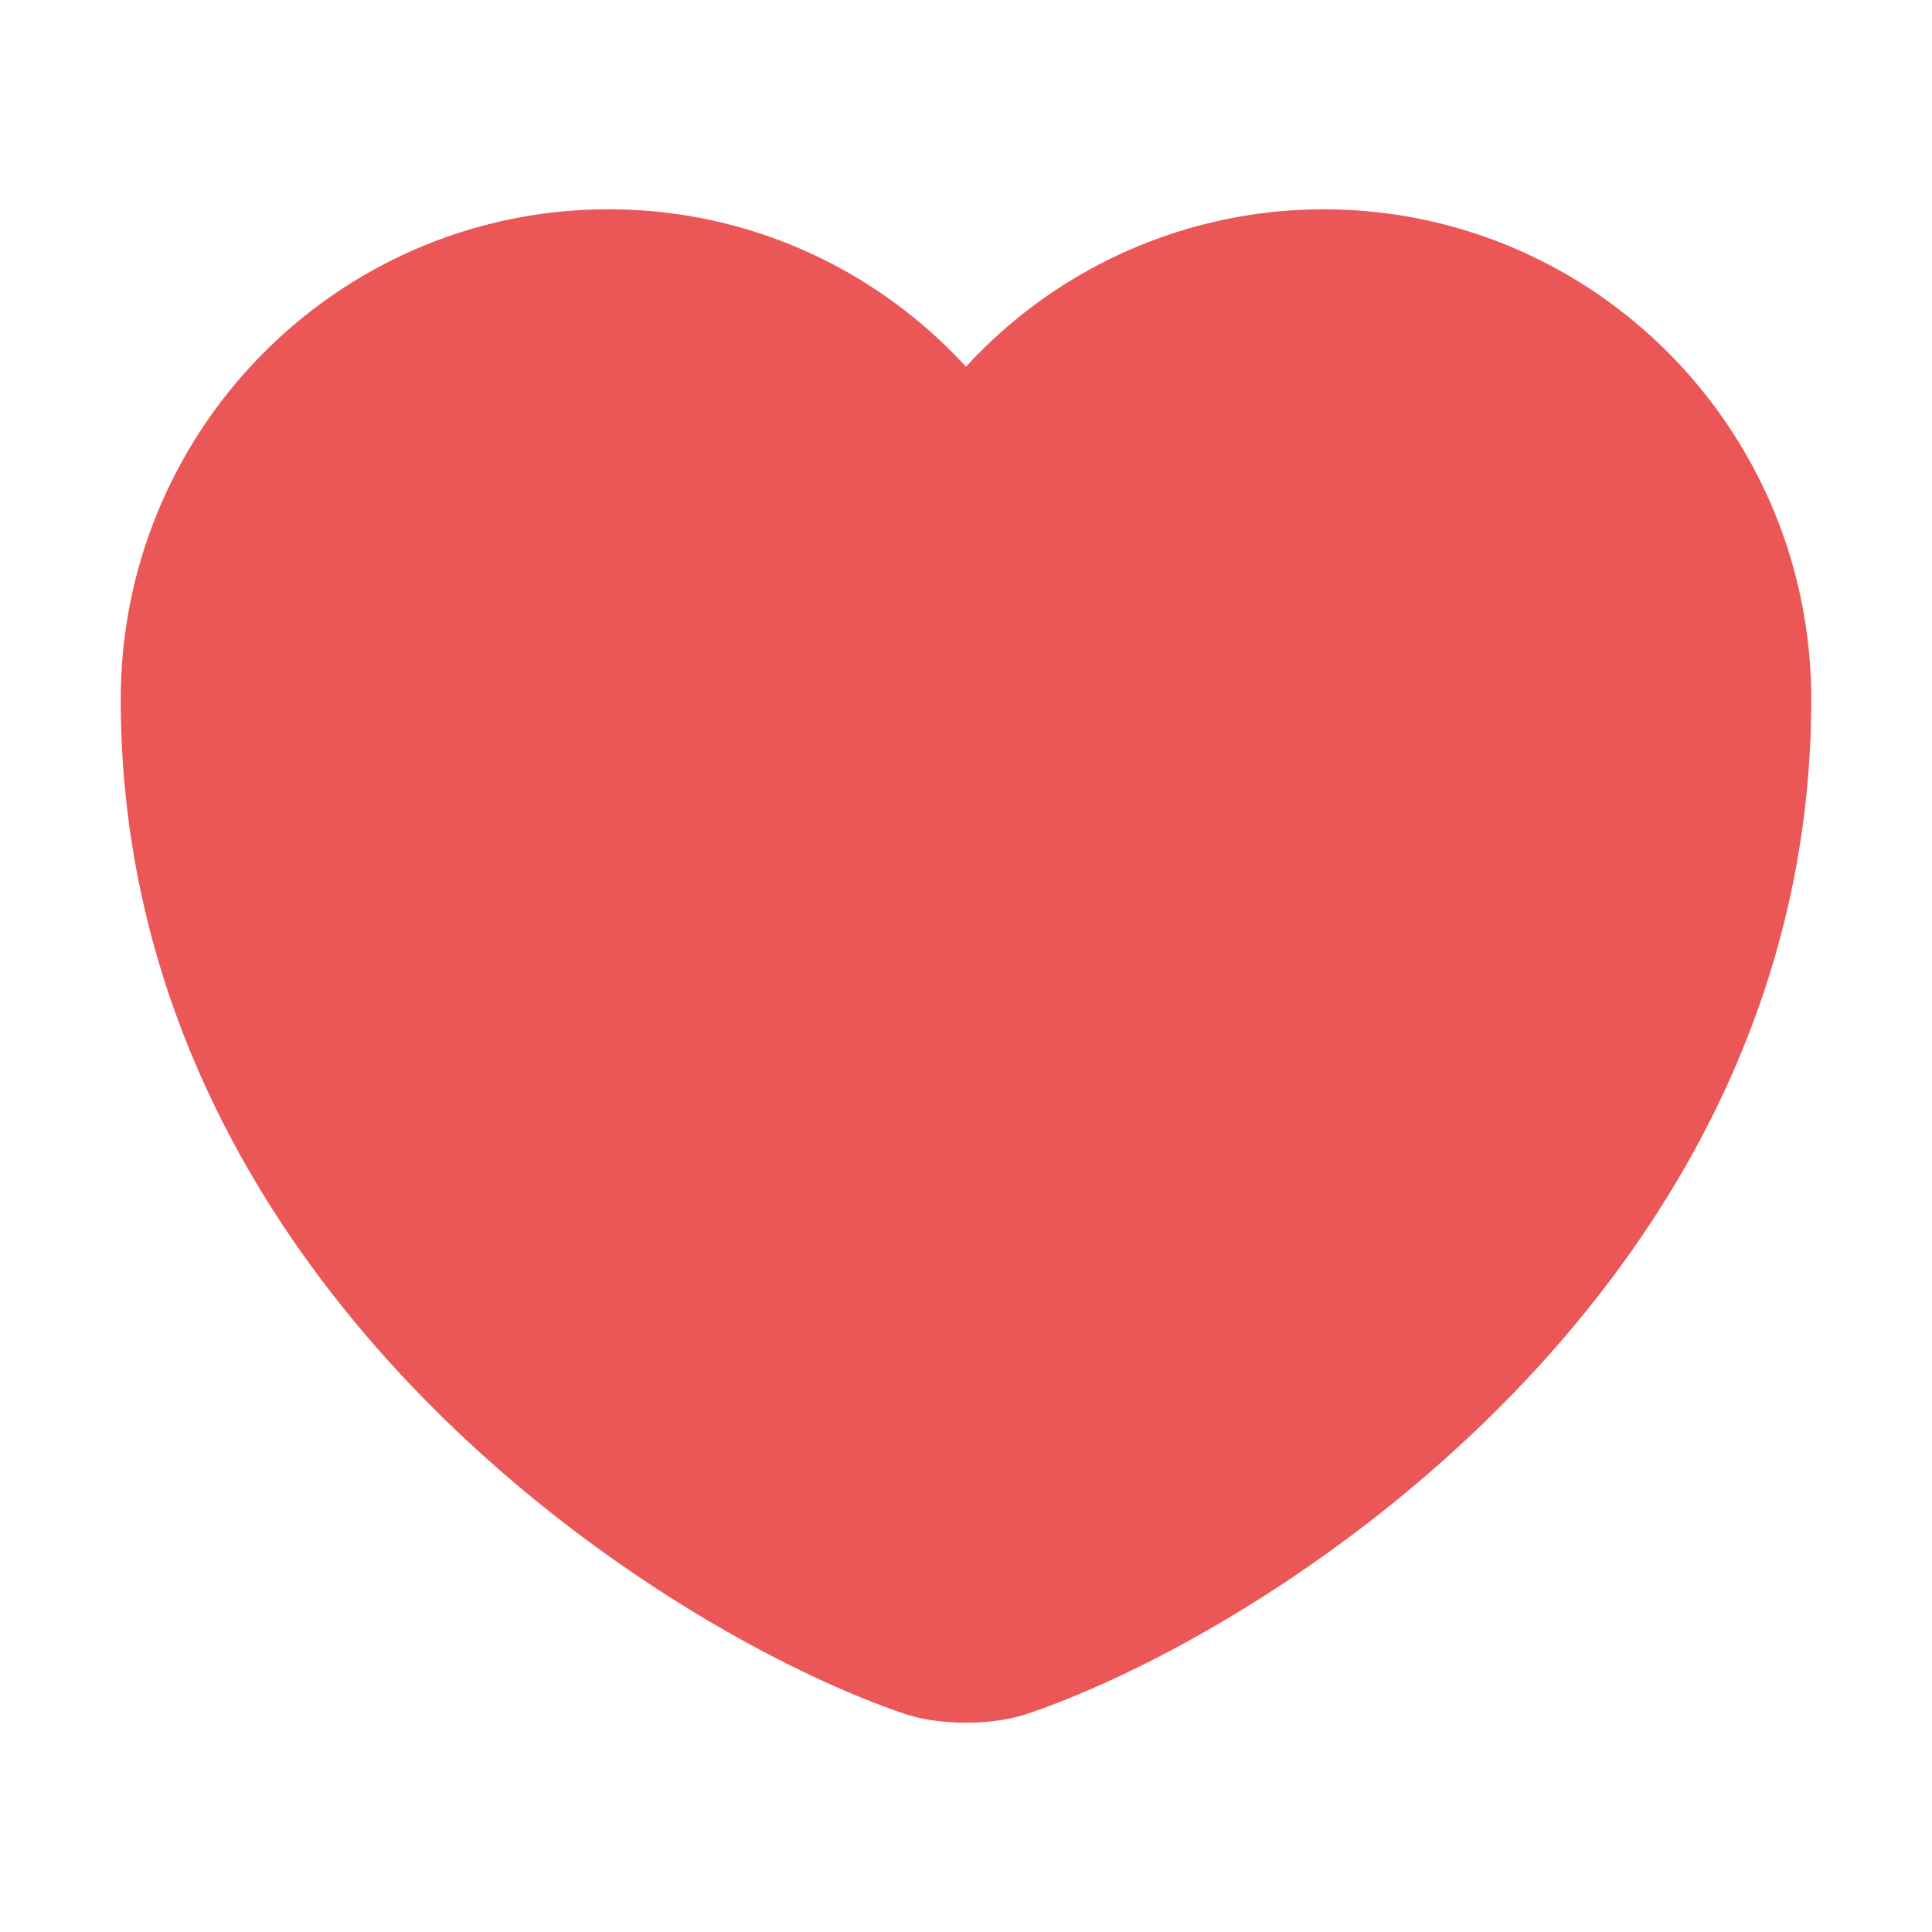 <svg width="24" height="24" fill="none" xmlns="http://www.w3.org/2000/svg"><path d="M12.62 20.81c-.34.12-.9.12-1.24 0C8.48 19.82 2 15.69 2 8.69 2 5.6 4.49 3.1 7.56 3.1c1.82 0 3.43.88 4.44 2.24a5.53 5.53 0 0 1 4.44-2.24C19.51 3.1 22 5.6 22 8.69c0 7-6.48 11.13-9.38 12.12Z" fill="#EB5757" stroke="#EB5757" stroke-linecap="round" stroke-linejoin="round"/></svg>